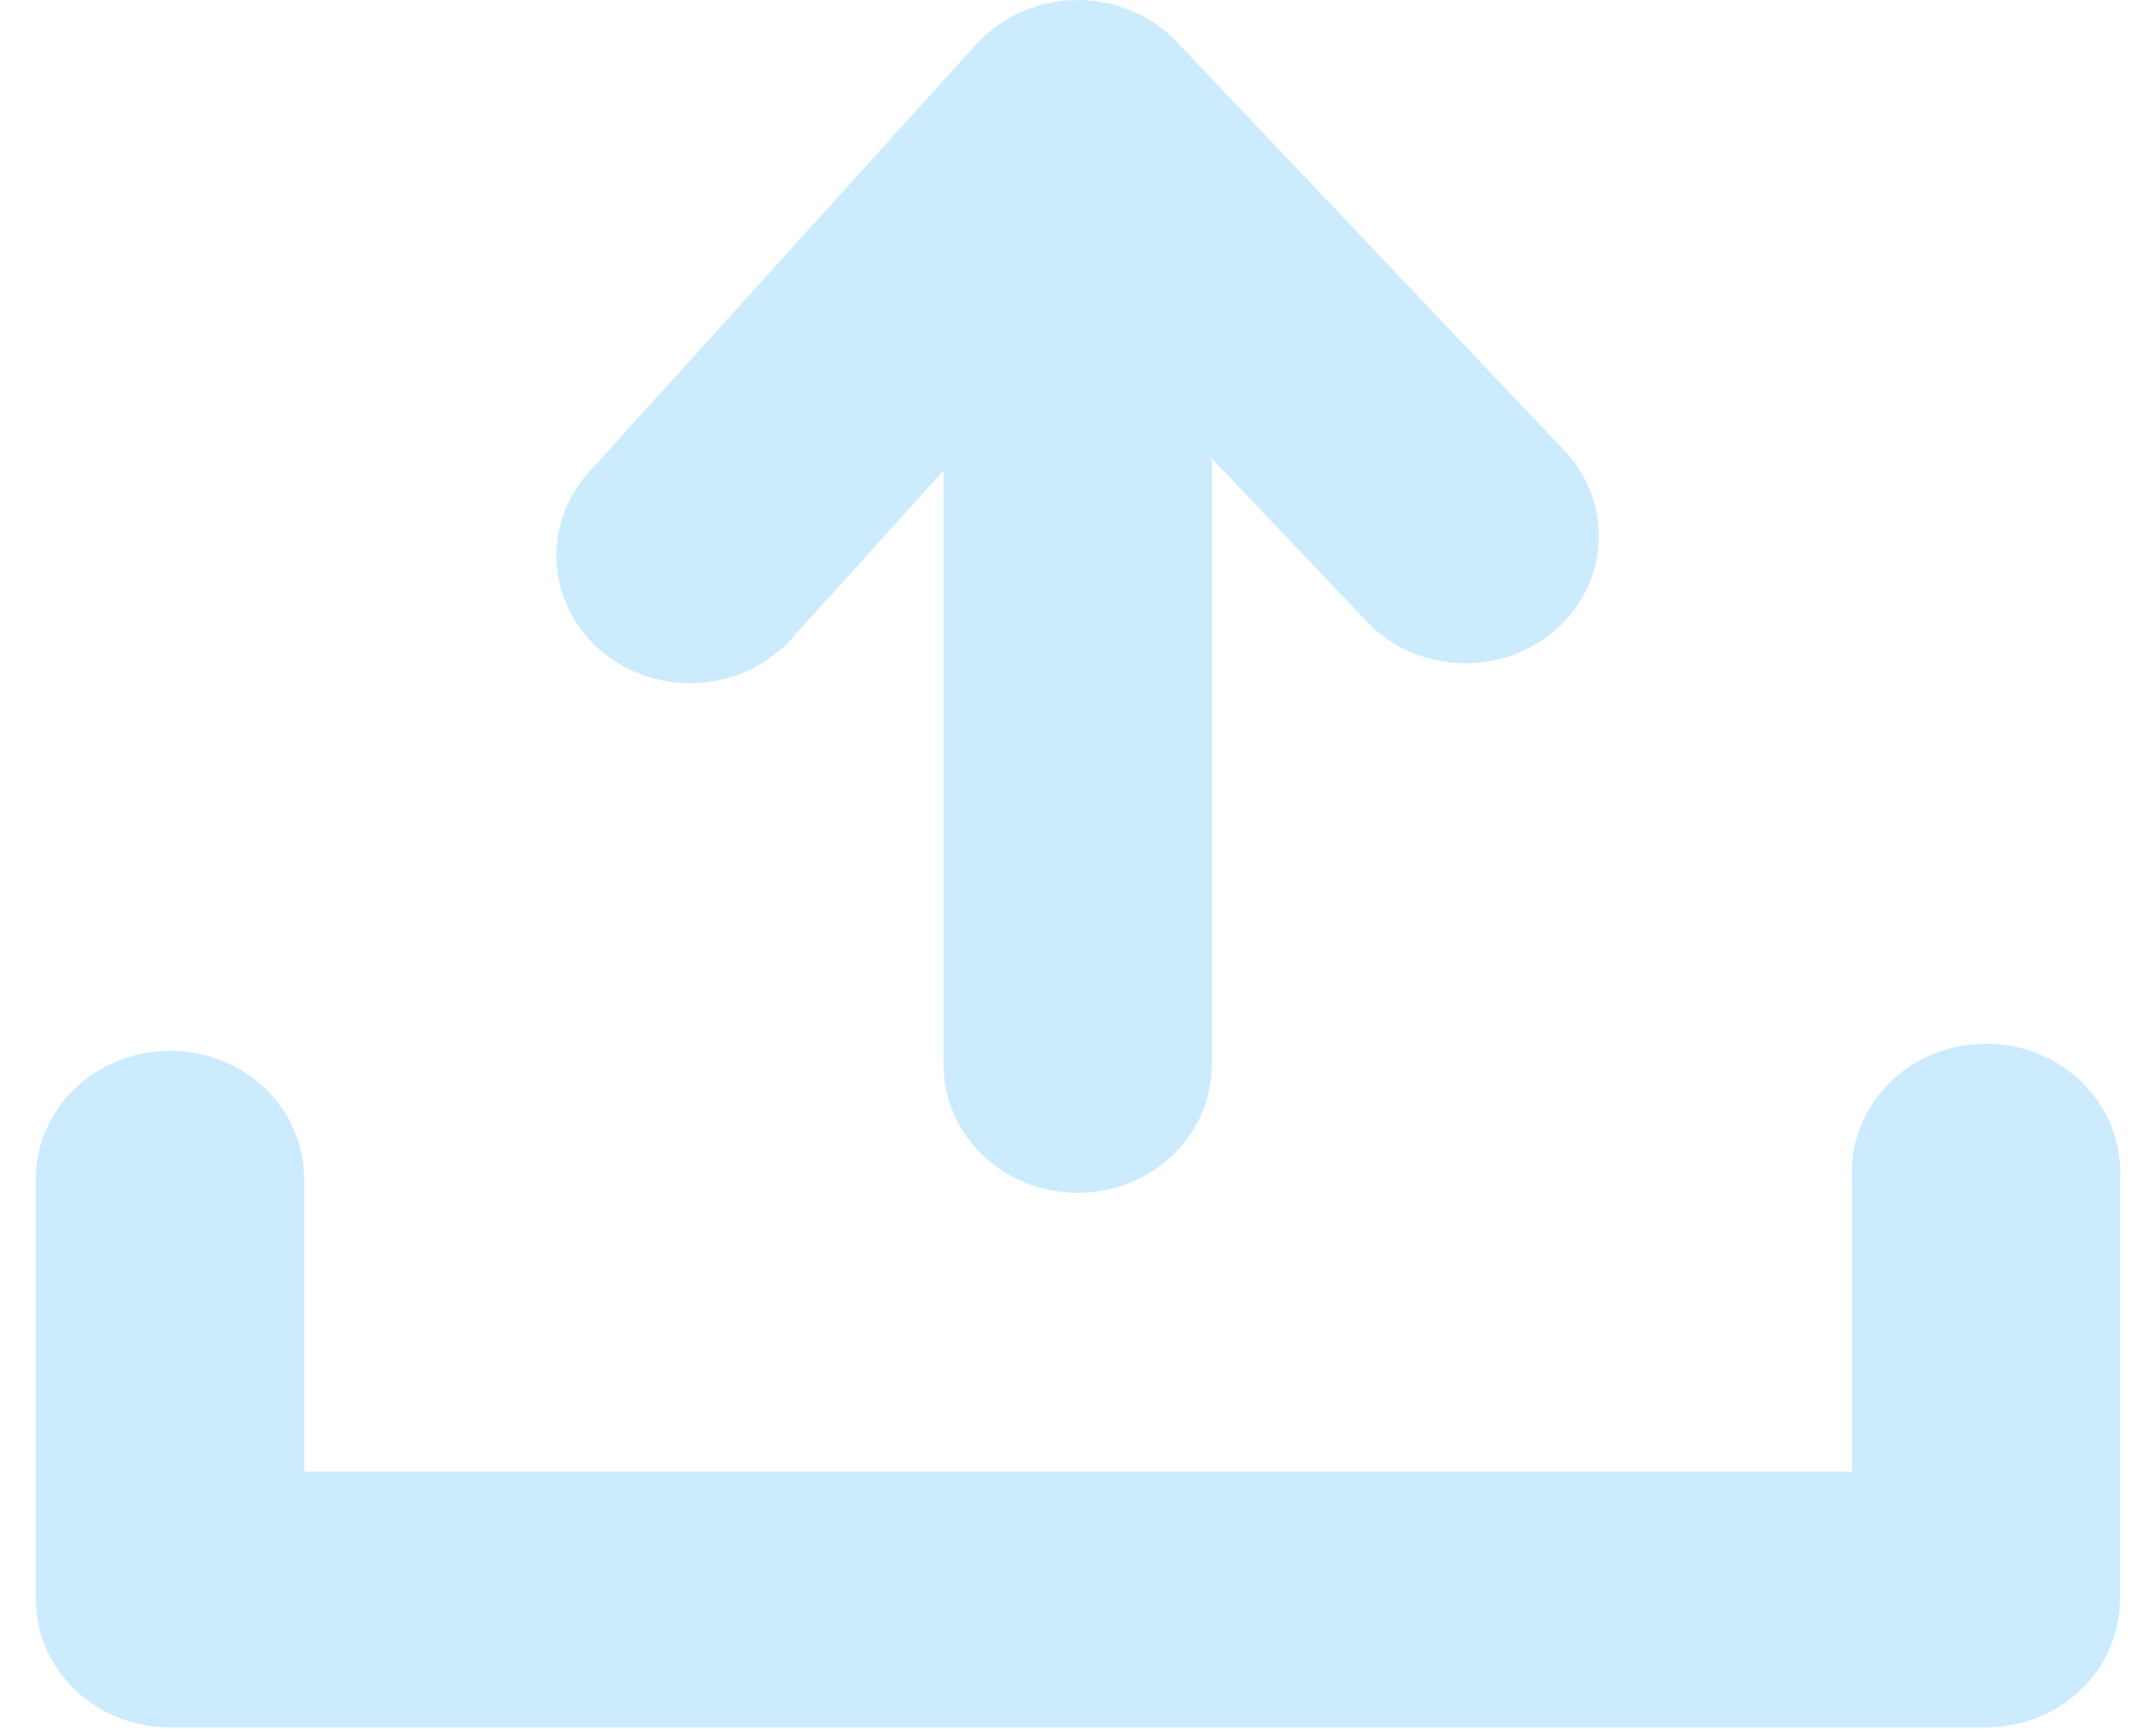 <svg width="56" height="45" viewBox="0 0 56 45" fill="none" xmlns="http://www.w3.org/2000/svg">
<path d="M20.553 16.594C19.951 17.259 19.096 17.669 18.178 17.733C17.259 17.797 16.351 17.51 15.653 16.936C14.956 16.361 14.527 15.546 14.459 14.67C14.392 13.794 14.693 12.928 15.295 12.263L25.363 1.143C25.968 0.48 26.823 0.072 27.743 0.009C28.662 -0.054 29.57 0.233 30.269 0.807C30.419 0.938 30.562 1.078 30.696 1.225L40.636 11.702C41.252 12.352 41.572 13.209 41.526 14.085C41.48 14.96 41.071 15.782 40.39 16.37C39.708 16.958 38.809 17.264 37.891 17.22C36.973 17.176 36.111 16.786 35.495 16.136L31.476 11.906V27.653C31.476 28.089 31.386 28.521 31.211 28.924C31.036 29.328 30.779 29.694 30.456 30.002C30.132 30.311 29.748 30.556 29.325 30.723C28.903 30.89 28.45 30.976 27.992 30.976C27.535 30.976 27.081 30.89 26.659 30.723C26.236 30.556 25.852 30.311 25.528 30.002C25.205 29.694 24.948 29.328 24.773 28.924C24.598 28.521 24.508 28.089 24.508 27.653V12.222L20.553 16.594ZM0.931 30.608C0.931 29.727 1.298 28.882 1.952 28.259C2.605 27.636 3.491 27.286 4.415 27.286C5.339 27.286 6.226 27.636 6.879 28.259C7.532 28.882 7.899 29.727 7.899 30.608V38.212H48.106V30.608C48.08 30.157 48.15 29.706 48.313 29.282C48.476 28.857 48.728 28.469 49.054 28.141C49.38 27.813 49.772 27.551 50.207 27.373C50.642 27.194 51.111 27.102 51.585 27.102C52.059 27.102 52.528 27.194 52.963 27.373C53.398 27.551 53.79 27.813 54.116 28.141C54.441 28.469 54.694 28.857 54.856 29.282C55.019 29.706 55.09 30.157 55.064 30.608V41.535C55.064 42.416 54.697 43.261 54.043 43.884C53.39 44.507 52.504 44.857 51.58 44.857H4.415C3.491 44.857 2.605 44.507 1.952 43.884C1.298 43.261 0.931 42.416 0.931 41.535V30.608Z" fill="#CCECFD"/>
</svg>
